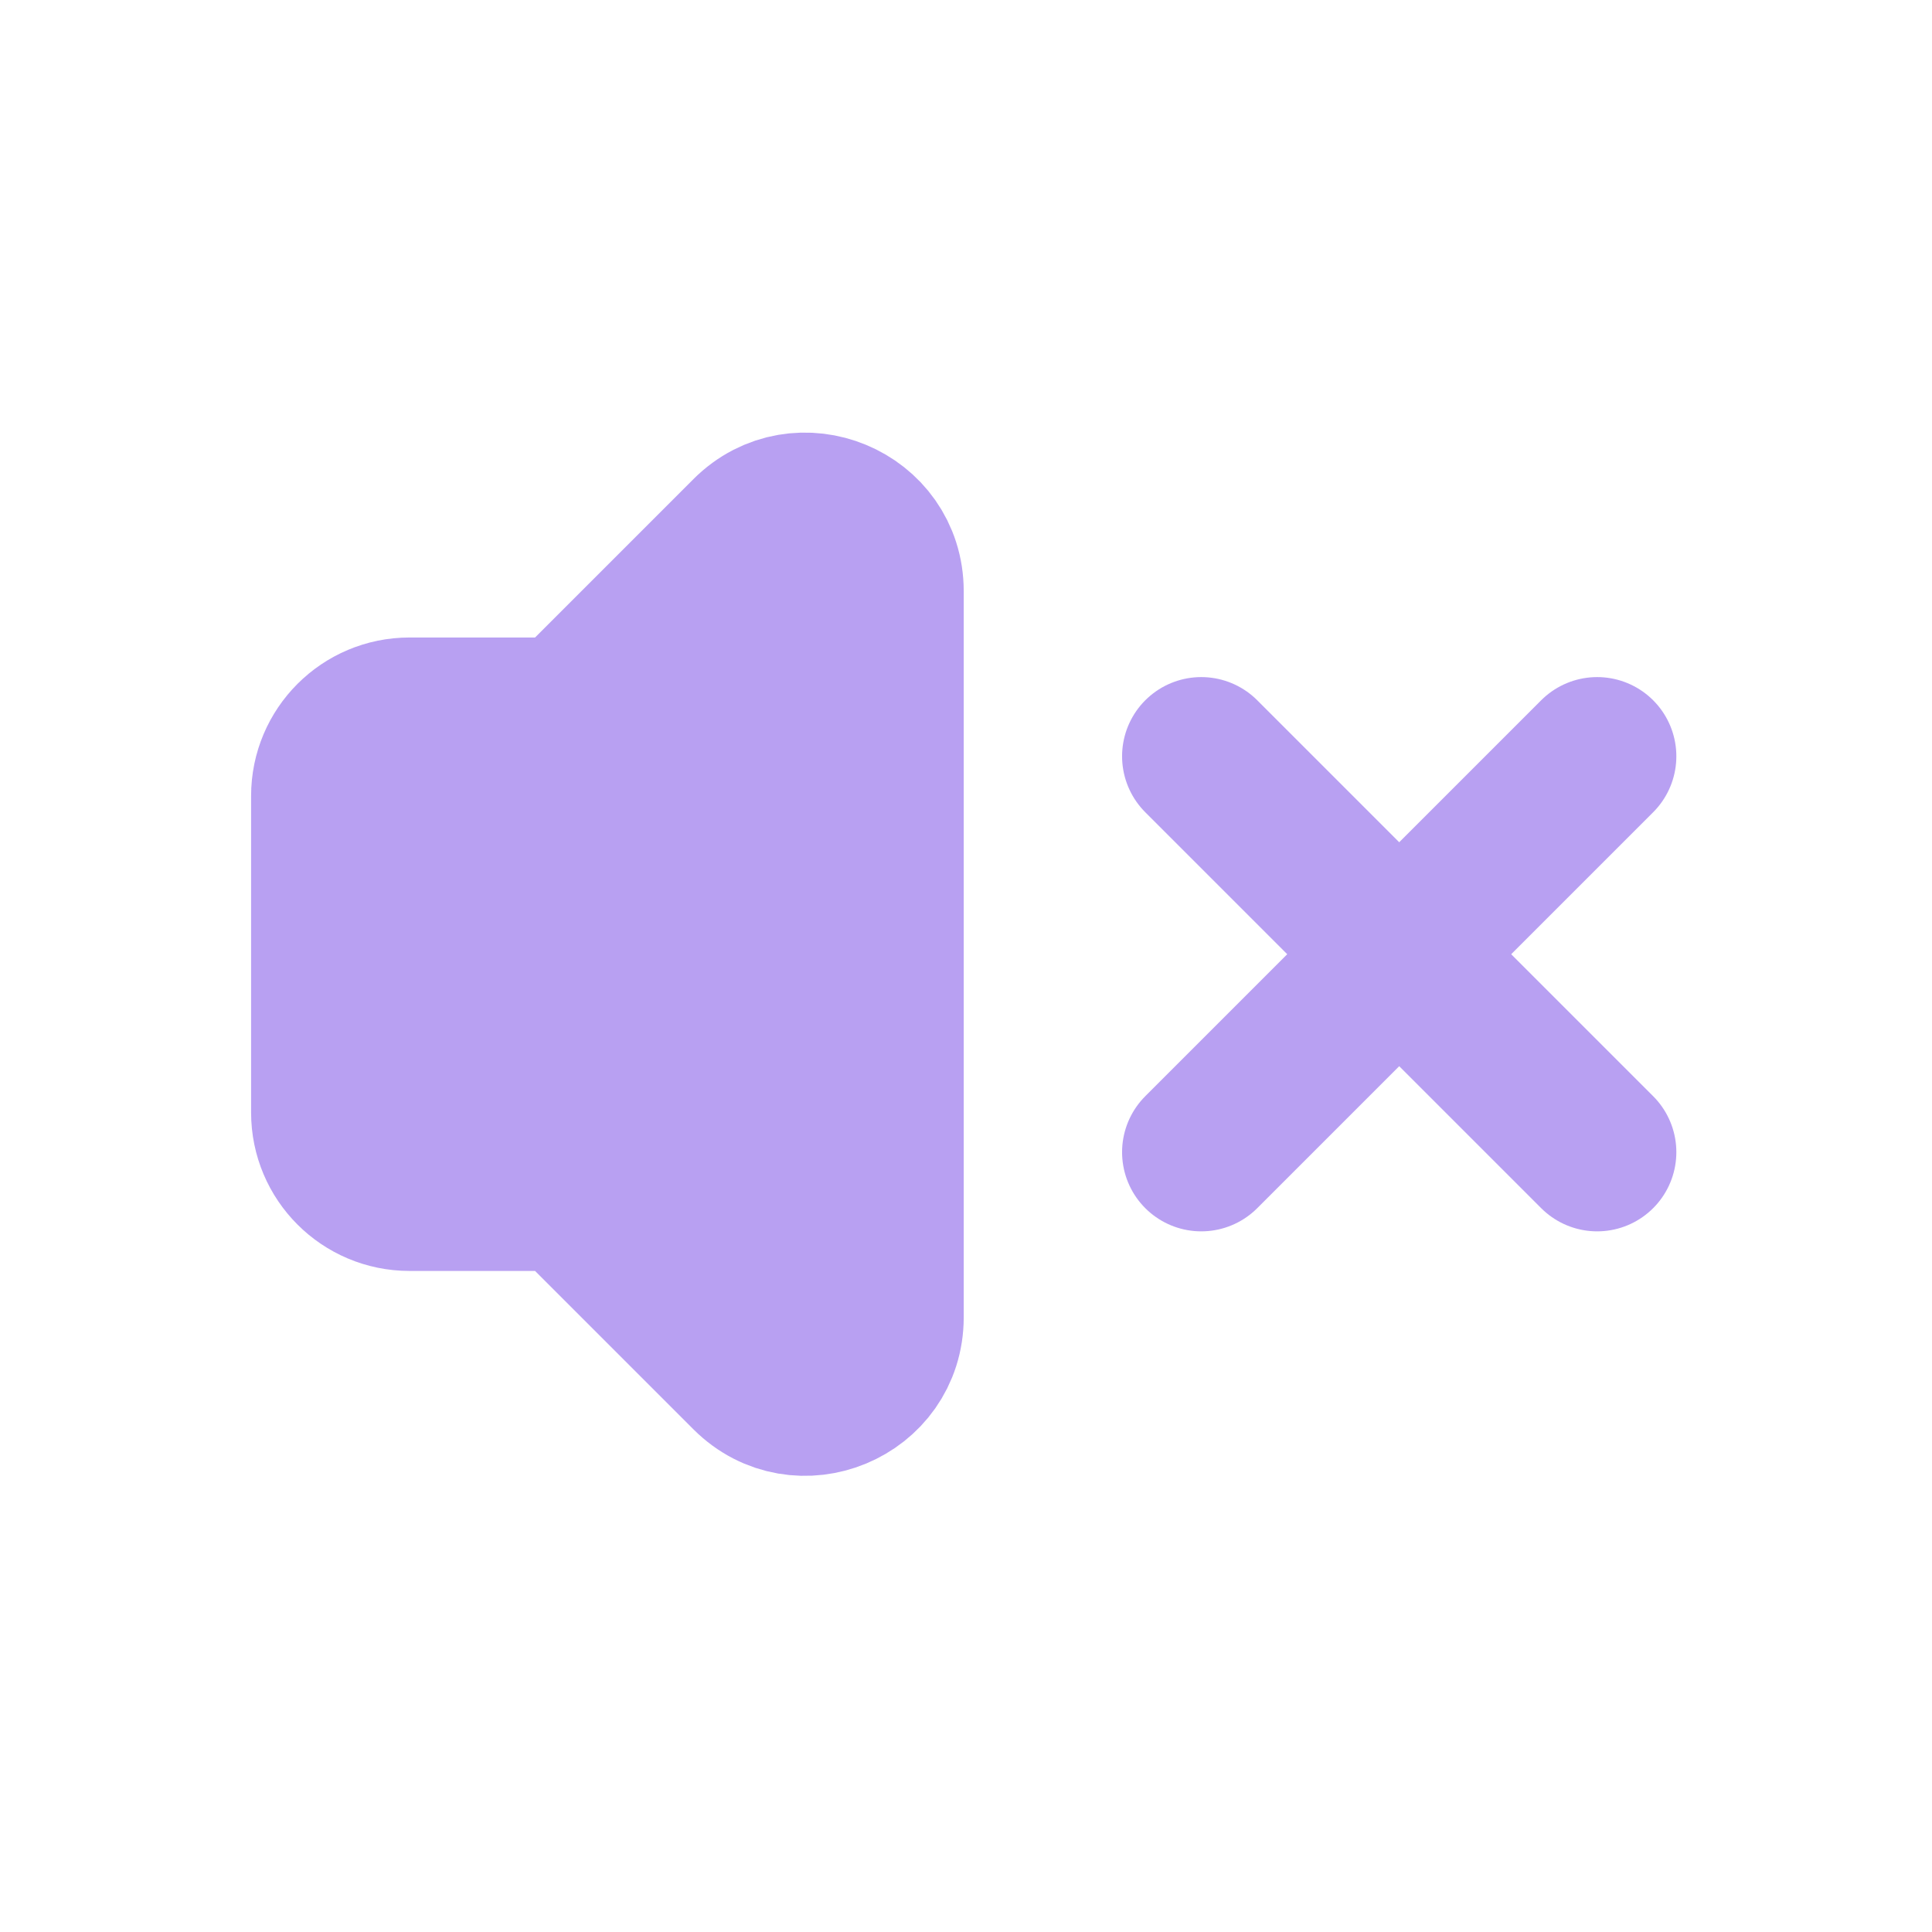 <svg width="61" height="61" viewBox="0 0 61 61" fill="none" xmlns="http://www.w3.org/2000/svg">
<path d="M27.928 41.593V18.664C27.928 16.436 25.236 15.321 23.661 16.896L18.661 21.896C18.192 22.365 17.556 22.628 16.893 22.628H12.928C11.548 22.628 10.428 23.747 10.428 25.128V35.128C10.428 36.509 11.548 37.628 12.928 37.628H16.893C17.556 37.628 18.192 37.892 18.661 38.36L23.661 43.36C25.236 44.935 27.928 43.82 27.928 41.593Z" fill="#b8a0f2" stroke="#b8a0f2" stroke-width="5" stroke-linecap="round"/>
<path d="M50.428 23.878L37.928 36.378Z" fill="#b8a0f2"/>
<path d="M50.428 23.878L37.928 36.378" stroke="#b8a0f2" stroke-width="5" stroke-linecap="round"/>
<path d="M50.428 36.378L37.928 23.878Z" fill="#b8a0f2"/>
<path d="M50.428 36.378L37.928 23.878" stroke="#b8a0f2" stroke-width="5" stroke-linecap="round"/>
</svg>
